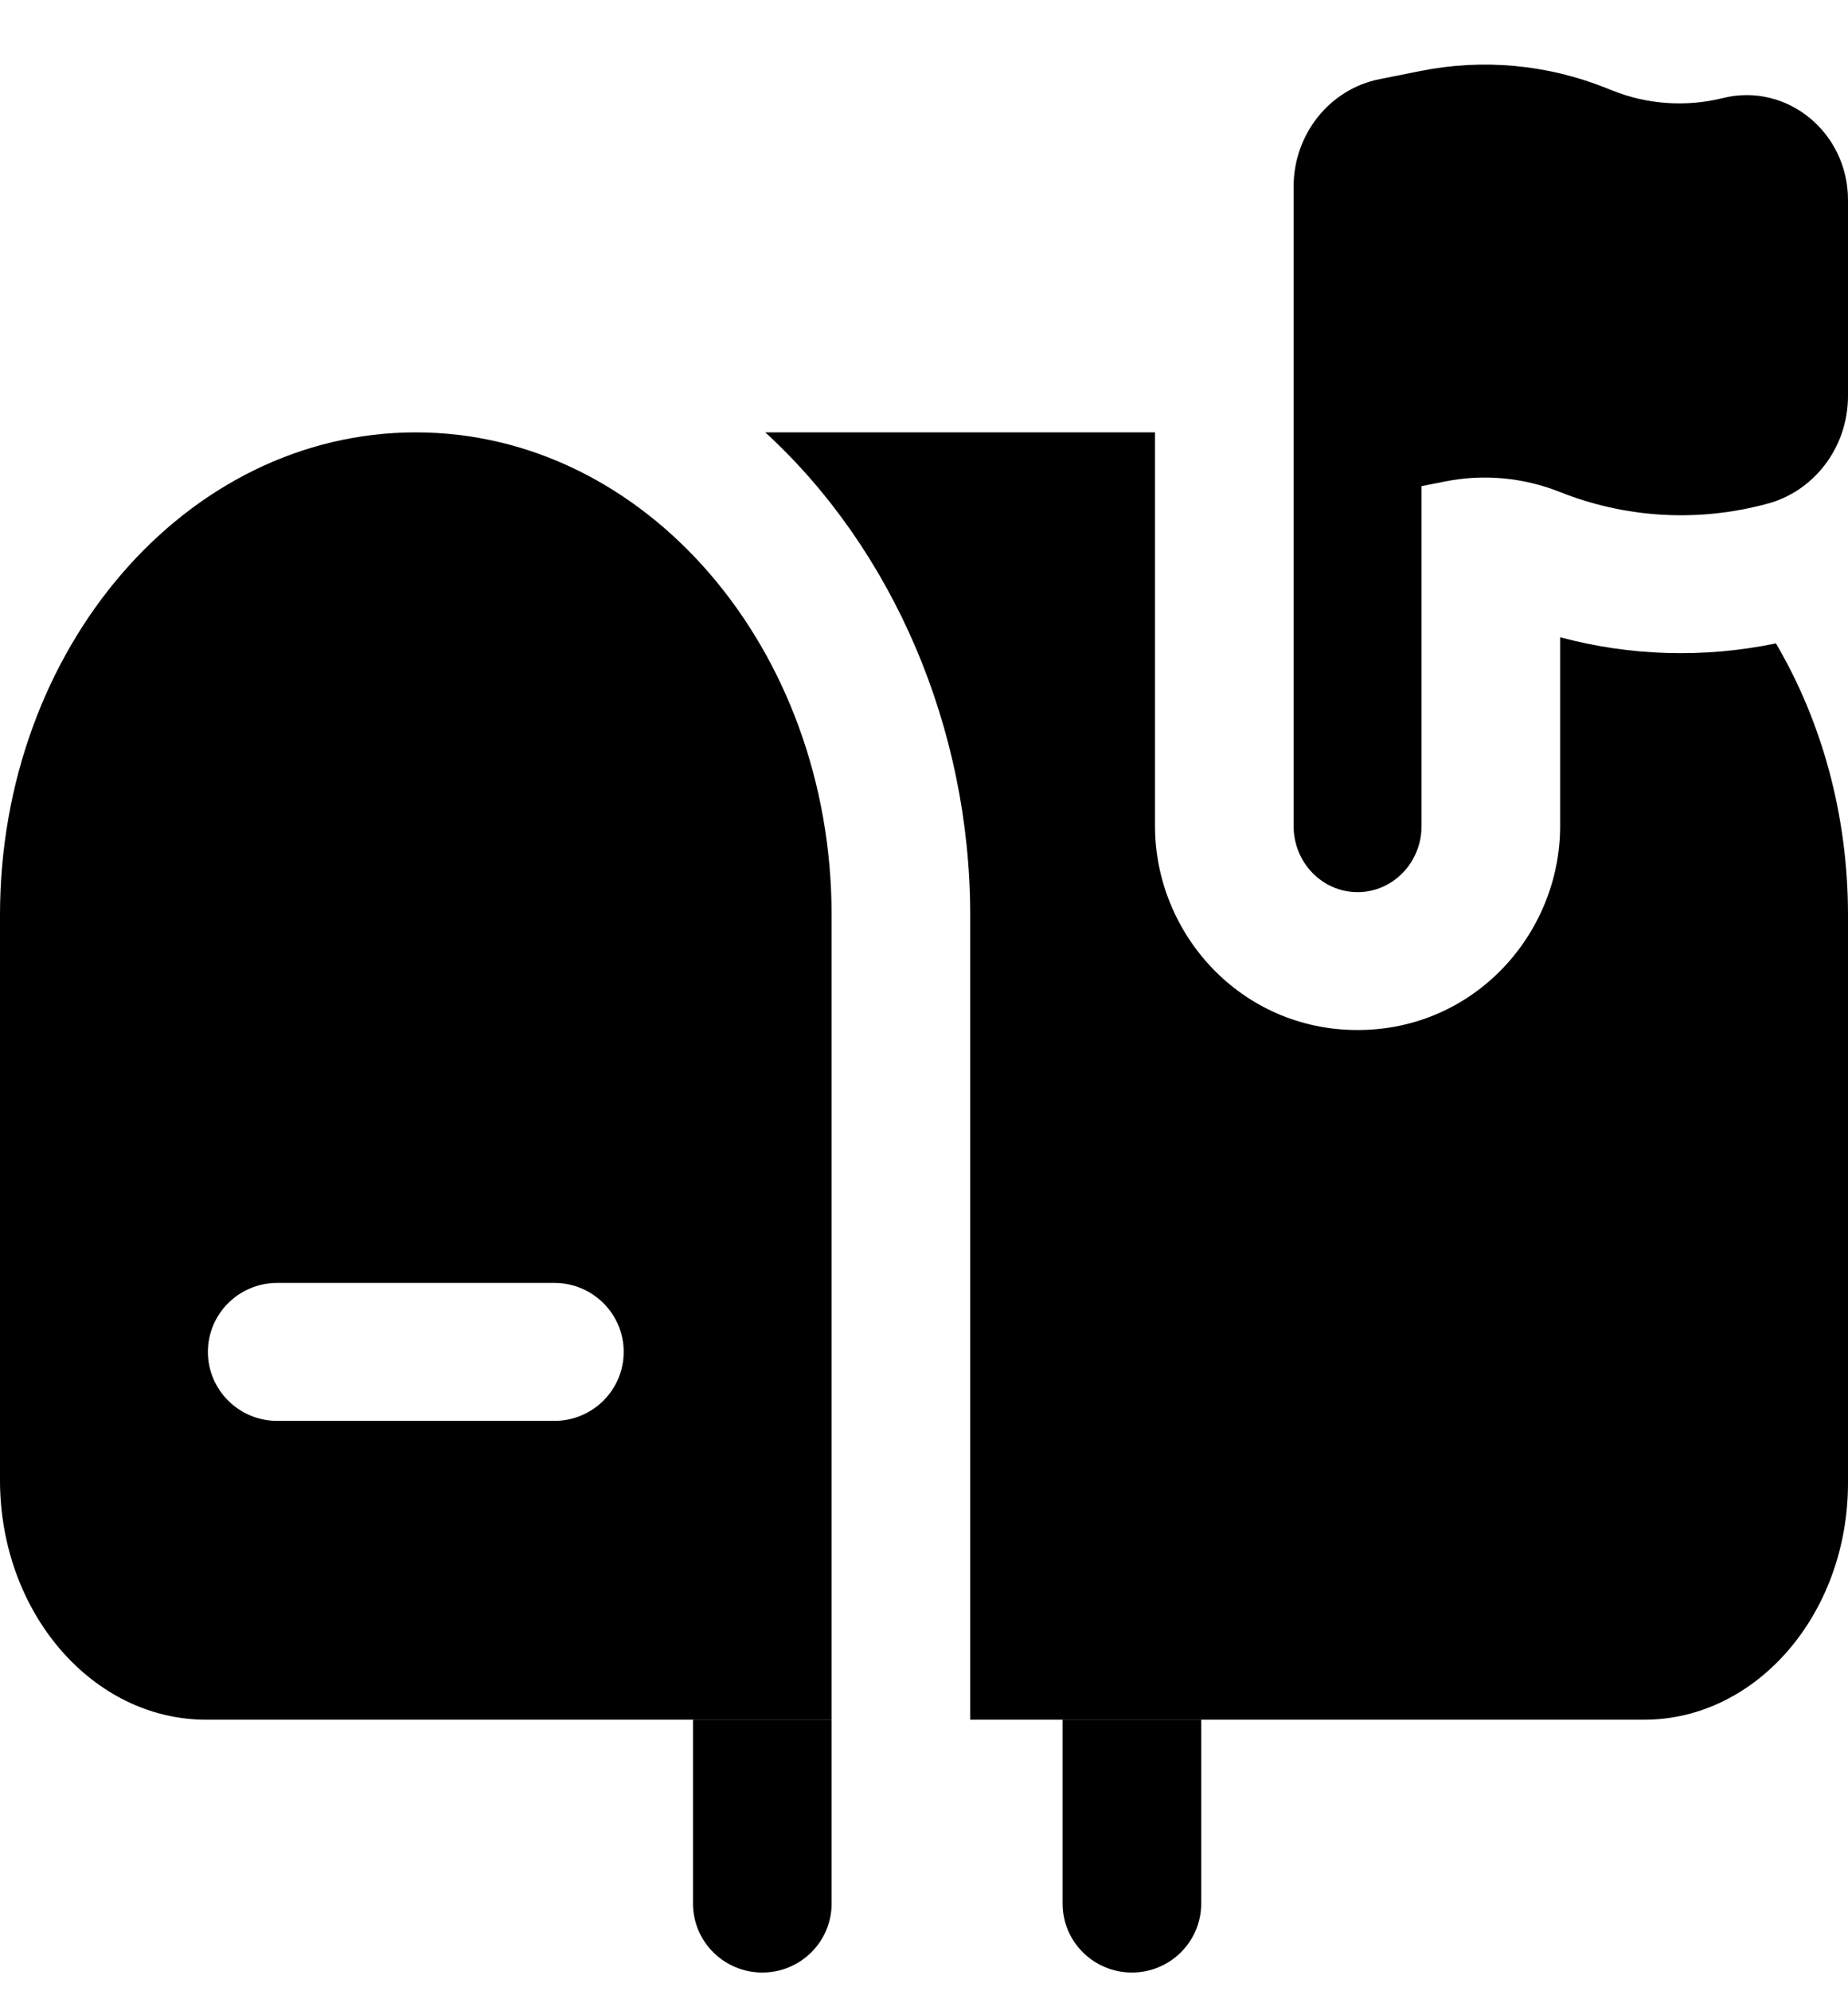 <svg width="26" height="28" viewBox="0 0 26 28" fill="none" xmlns="http://www.w3.org/2000/svg">
    <path
        d="M9.75 24.182V26.768C9.75 27.303 10.187 27.737 10.725 27.737C11.264 27.737 11.7 27.303 11.7 26.768V24.182H9.75Z"
        fill="currentColor" />
    <path
        d="M16.9 24.182H14.95V26.768C14.95 27.303 15.386 27.737 15.925 27.737C16.463 27.737 16.9 27.303 16.9 26.768V24.182Z"
        fill="currentColor" />
    <path fill-rule="evenodd" clip-rule="evenodd"
        d="M20 6.836L20.333 6.77C20.873 6.662 21.432 6.714 21.946 6.918C22.843 7.275 23.825 7.342 24.76 7.11L24.84 7.09C25.52 6.92 26 6.291 26 5.567V2.813C26 1.859 25.137 1.156 24.239 1.379C23.724 1.507 23.183 1.471 22.688 1.274L22.593 1.236C21.765 0.906 20.864 0.823 19.992 0.997L19.409 1.113C18.707 1.253 18.2 1.887 18.2 2.626V11.615C18.2 12.129 18.603 12.545 19.1 12.545C19.597 12.545 20 12.129 20 11.615V6.836Z"
        fill="currentColor" />
    <path
        d="M16.25 6.08V11.615C16.25 13.129 17.456 14.484 19.1 14.484C20.744 14.484 21.95 13.129 21.95 11.615V8.961C22.939 9.226 23.978 9.257 24.986 9.047C25.626 10.136 26 11.451 26 12.868V20.853C26 22.691 24.715 24.182 23.131 24.182H13.65V12.868C13.65 10.244 12.568 7.73 10.767 6.08H16.25Z"
        fill="currentColor" />
    <path fill-rule="evenodd" clip-rule="evenodd"
        d="M0 12.868C0 9.119 2.619 6.08 5.85 6.08C9.081 6.08 11.7 9.119 11.7 12.868V24.182H2.902C1.299 24.182 0 22.674 0 20.814V12.868ZM2.925 19.01C2.925 18.474 3.362 18.04 3.9 18.04H7.8C8.338 18.04 8.775 18.474 8.775 19.01C8.775 19.545 8.338 19.98 7.8 19.98H3.9C3.362 19.98 2.925 19.545 2.925 19.01Z"
        fill="currentColor" />
</svg>